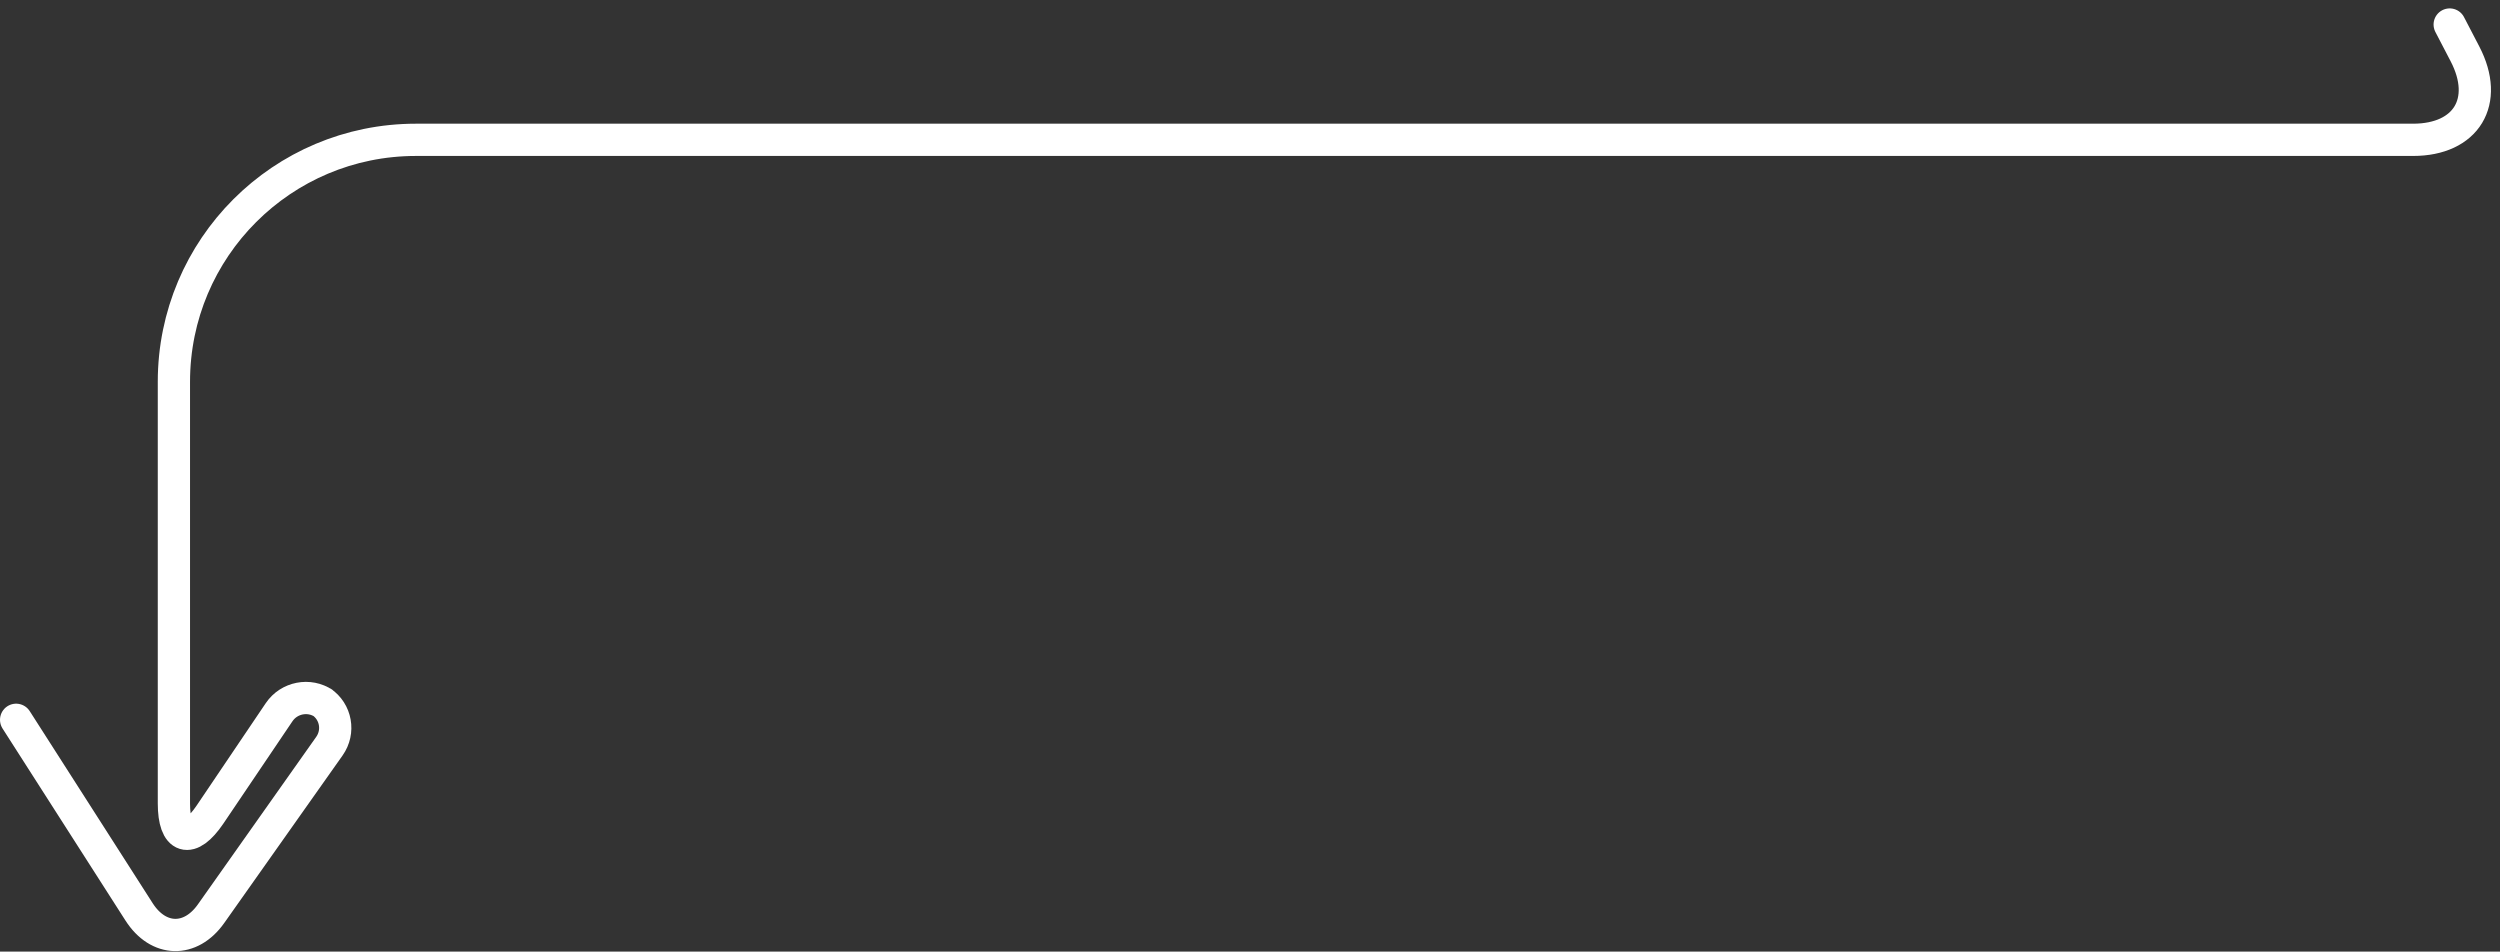 <?xml version="1.0" encoding="UTF-8"?>
<svg width="155px" height="59px" viewBox="0 0 155 59" version="1.1" xmlns="http://www.w3.org/2000/svg" xmlns:xlink="http://www.w3.org/1999/xlink">
    <rect x="0" y="0" width="155" height="59" fill="#333333" stroke="none"/>
    <!-- Generator: Sketch 43.2 (39069) - http://www.bohemiancoding.com/sketch -->
    <title>Path 2</title>
    <desc>Created with Sketch.</desc>
    <defs></defs>
    <g id="Page-1" stroke="none" stroke-width="1" fill="none" fill-rule="evenodd" stroke-linecap="round">
        <g id="Artboard" transform="translate(-495, -142)" stroke="#FFFFFF" stroke-width="2">
            <g id="Colors" transform="translate(0, 82)">
                <g id="Group" transform="translate(374, 23)">
                    <path d="M272.881,38.521 L273.829,40.343 C275.36,43.284 273.917,45.669 270.609,45.669 L146.786,45.669 C138.499,45.669 131.782,52.379 131.782,60.671 L131.782,86.811 C131.782,89.024 132.781,89.339 134.023,87.499 L138.304,81.158 C138.922,80.242 140.171,80.004 141.074,80.614 L140.927,80.514 C141.838,81.129 142.057,82.365 141.422,83.263 L134.085,93.65 C132.813,95.45 130.817,95.402 129.623,93.537 L122,81.628" id="Path-2"></path>
                </g>
            </g>
        </g>
    </g>
</svg>